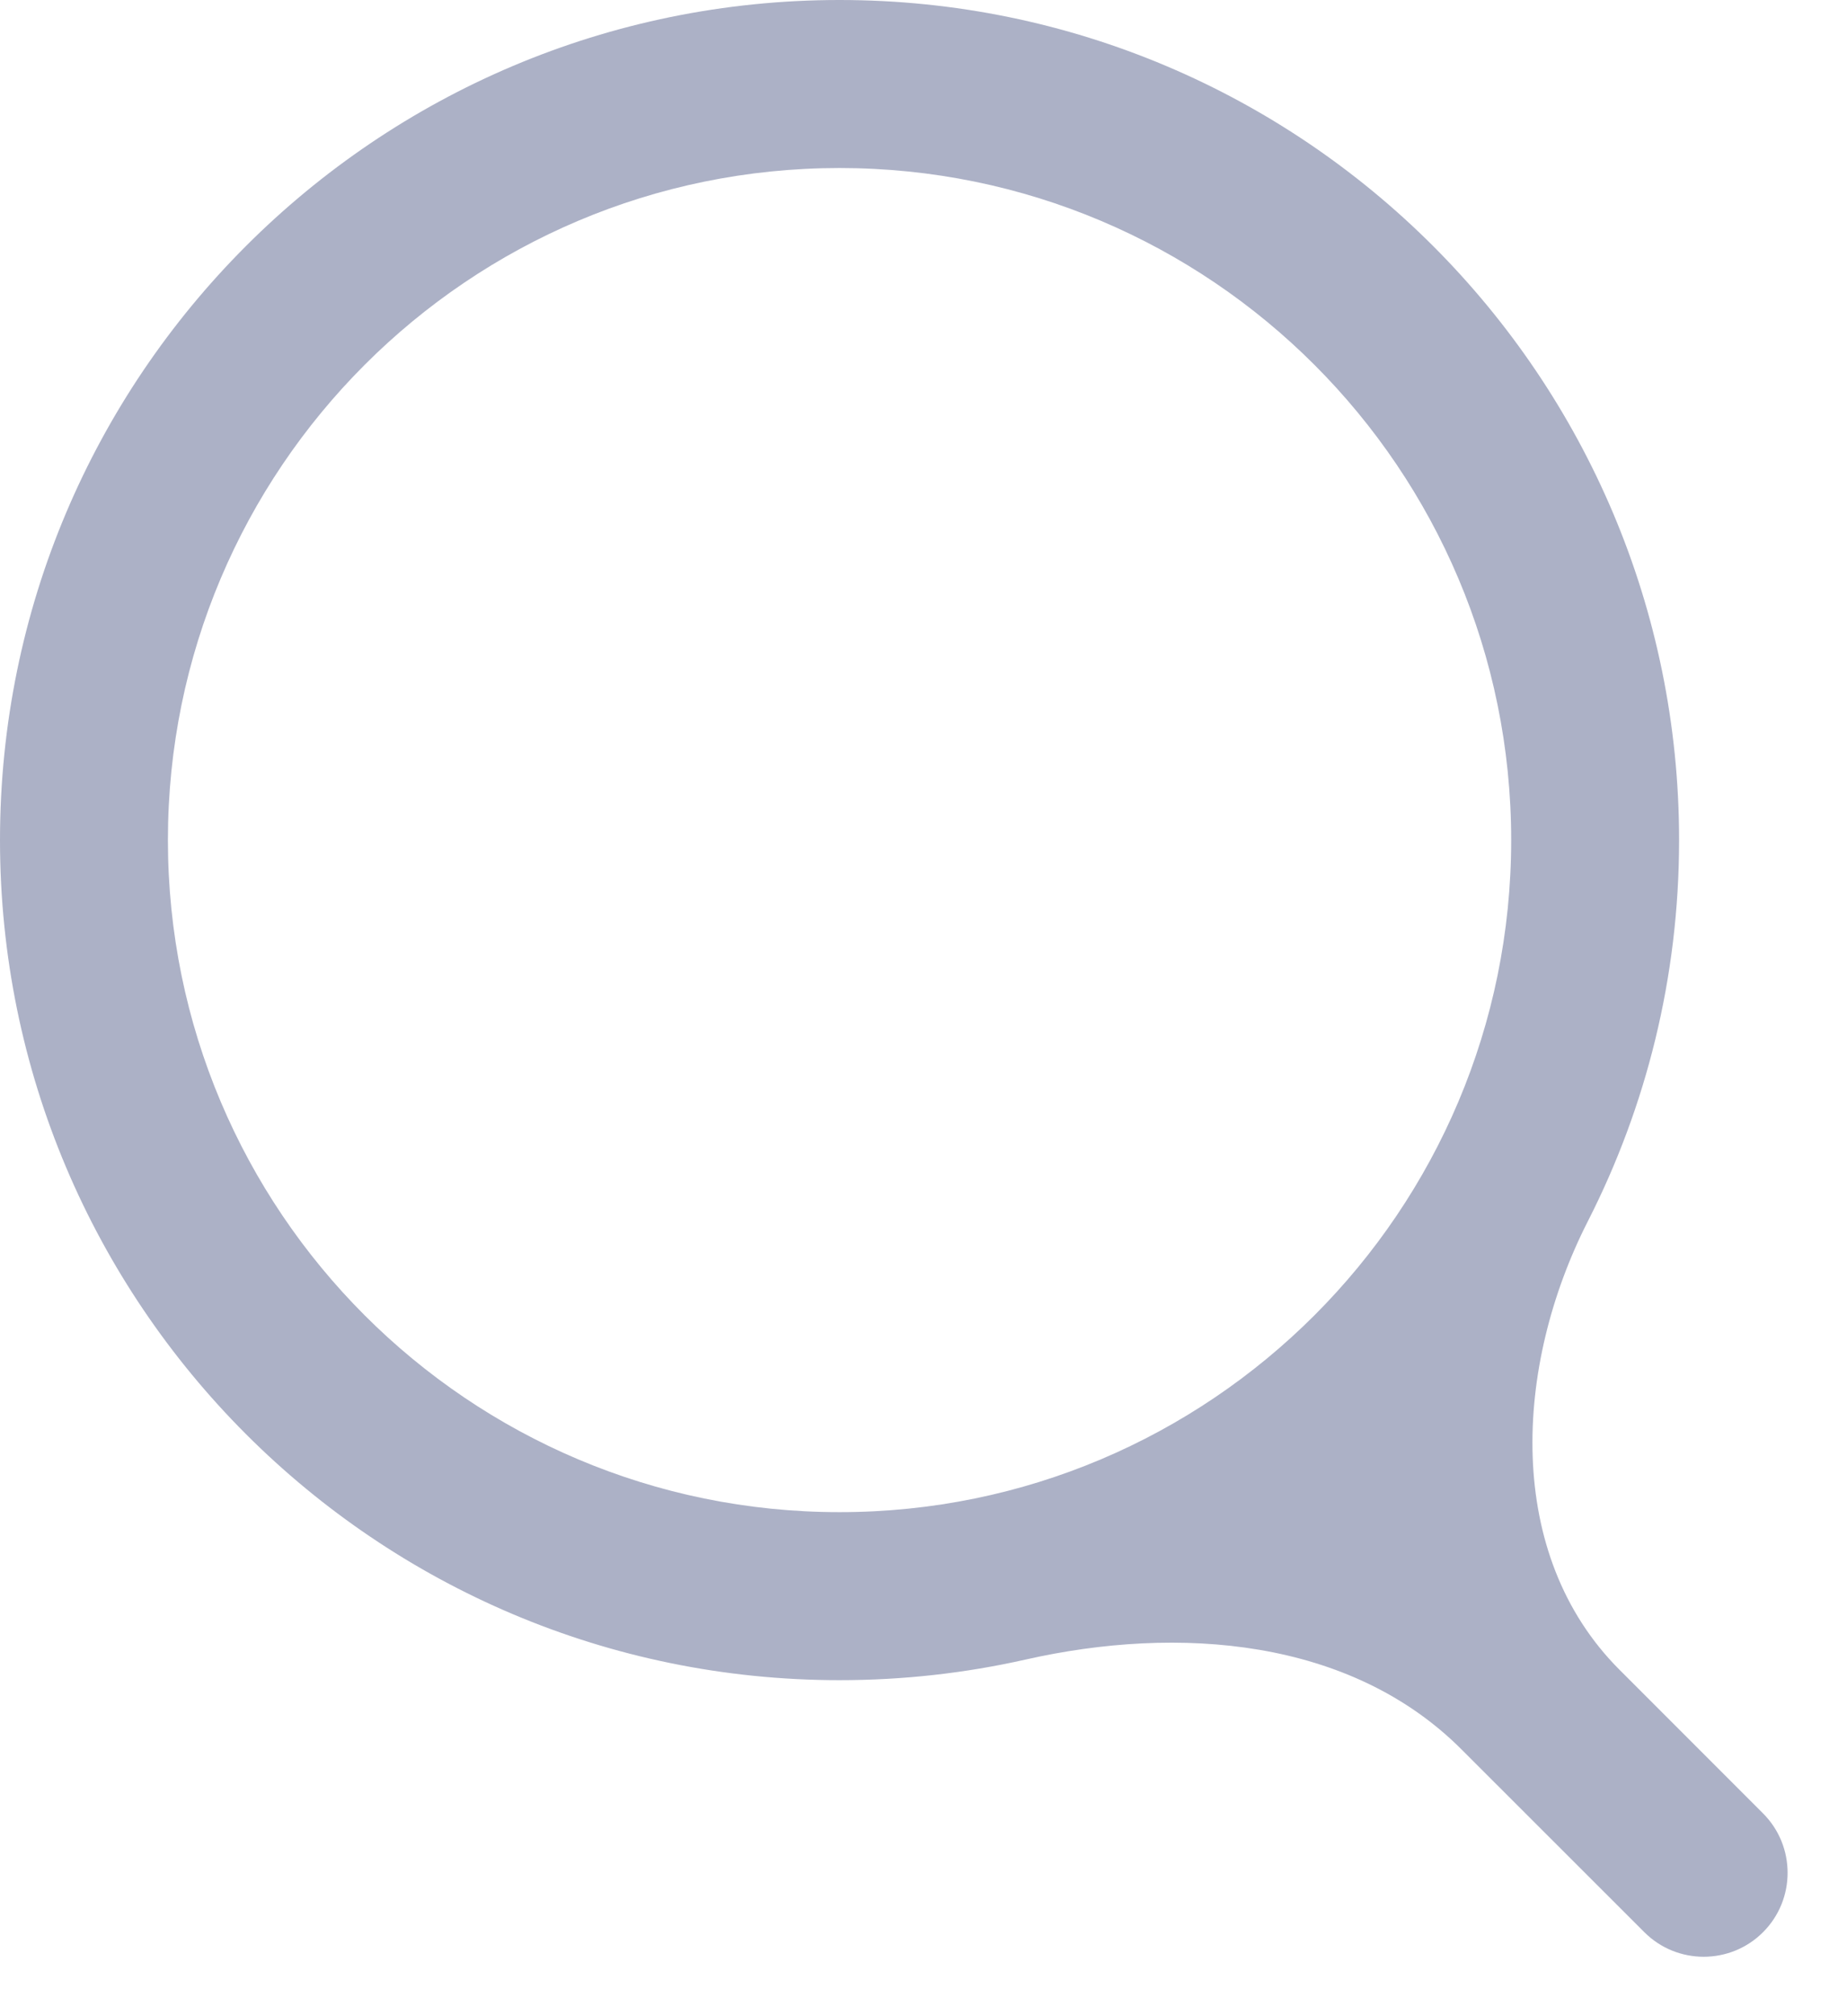 <svg xmlns="http://www.w3.org/2000/svg" width="11" height="12" viewBox="0 0 11 12" fill="none">
<path fill-rule="evenodd" clip-rule="evenodd" d="M9 5C9 7.209 7.209 9 5 9C2.791 9 1 7.209 1 5C1 2.791 2.791 1 5 1C7.209 1 9 2.791 9 5ZM8.705 10.413C8.043 9.75 7.019 9.671 6.105 9.878C5.749 9.958 5.38 10 5 10C2.239 10 0 7.761 0 5C0 2.239 2.239 0 5 0C7.761 0 10 2.239 10 5C10 5.817 9.804 6.587 9.457 7.268C9.016 8.133 8.958 9.251 9.645 9.938L10.5 10.793C10.695 10.988 10.695 11.305 10.5 11.5C10.305 11.695 9.988 11.695 9.793 11.5L8.705 10.413Z" fill="#ACB1C6"/>
</svg>